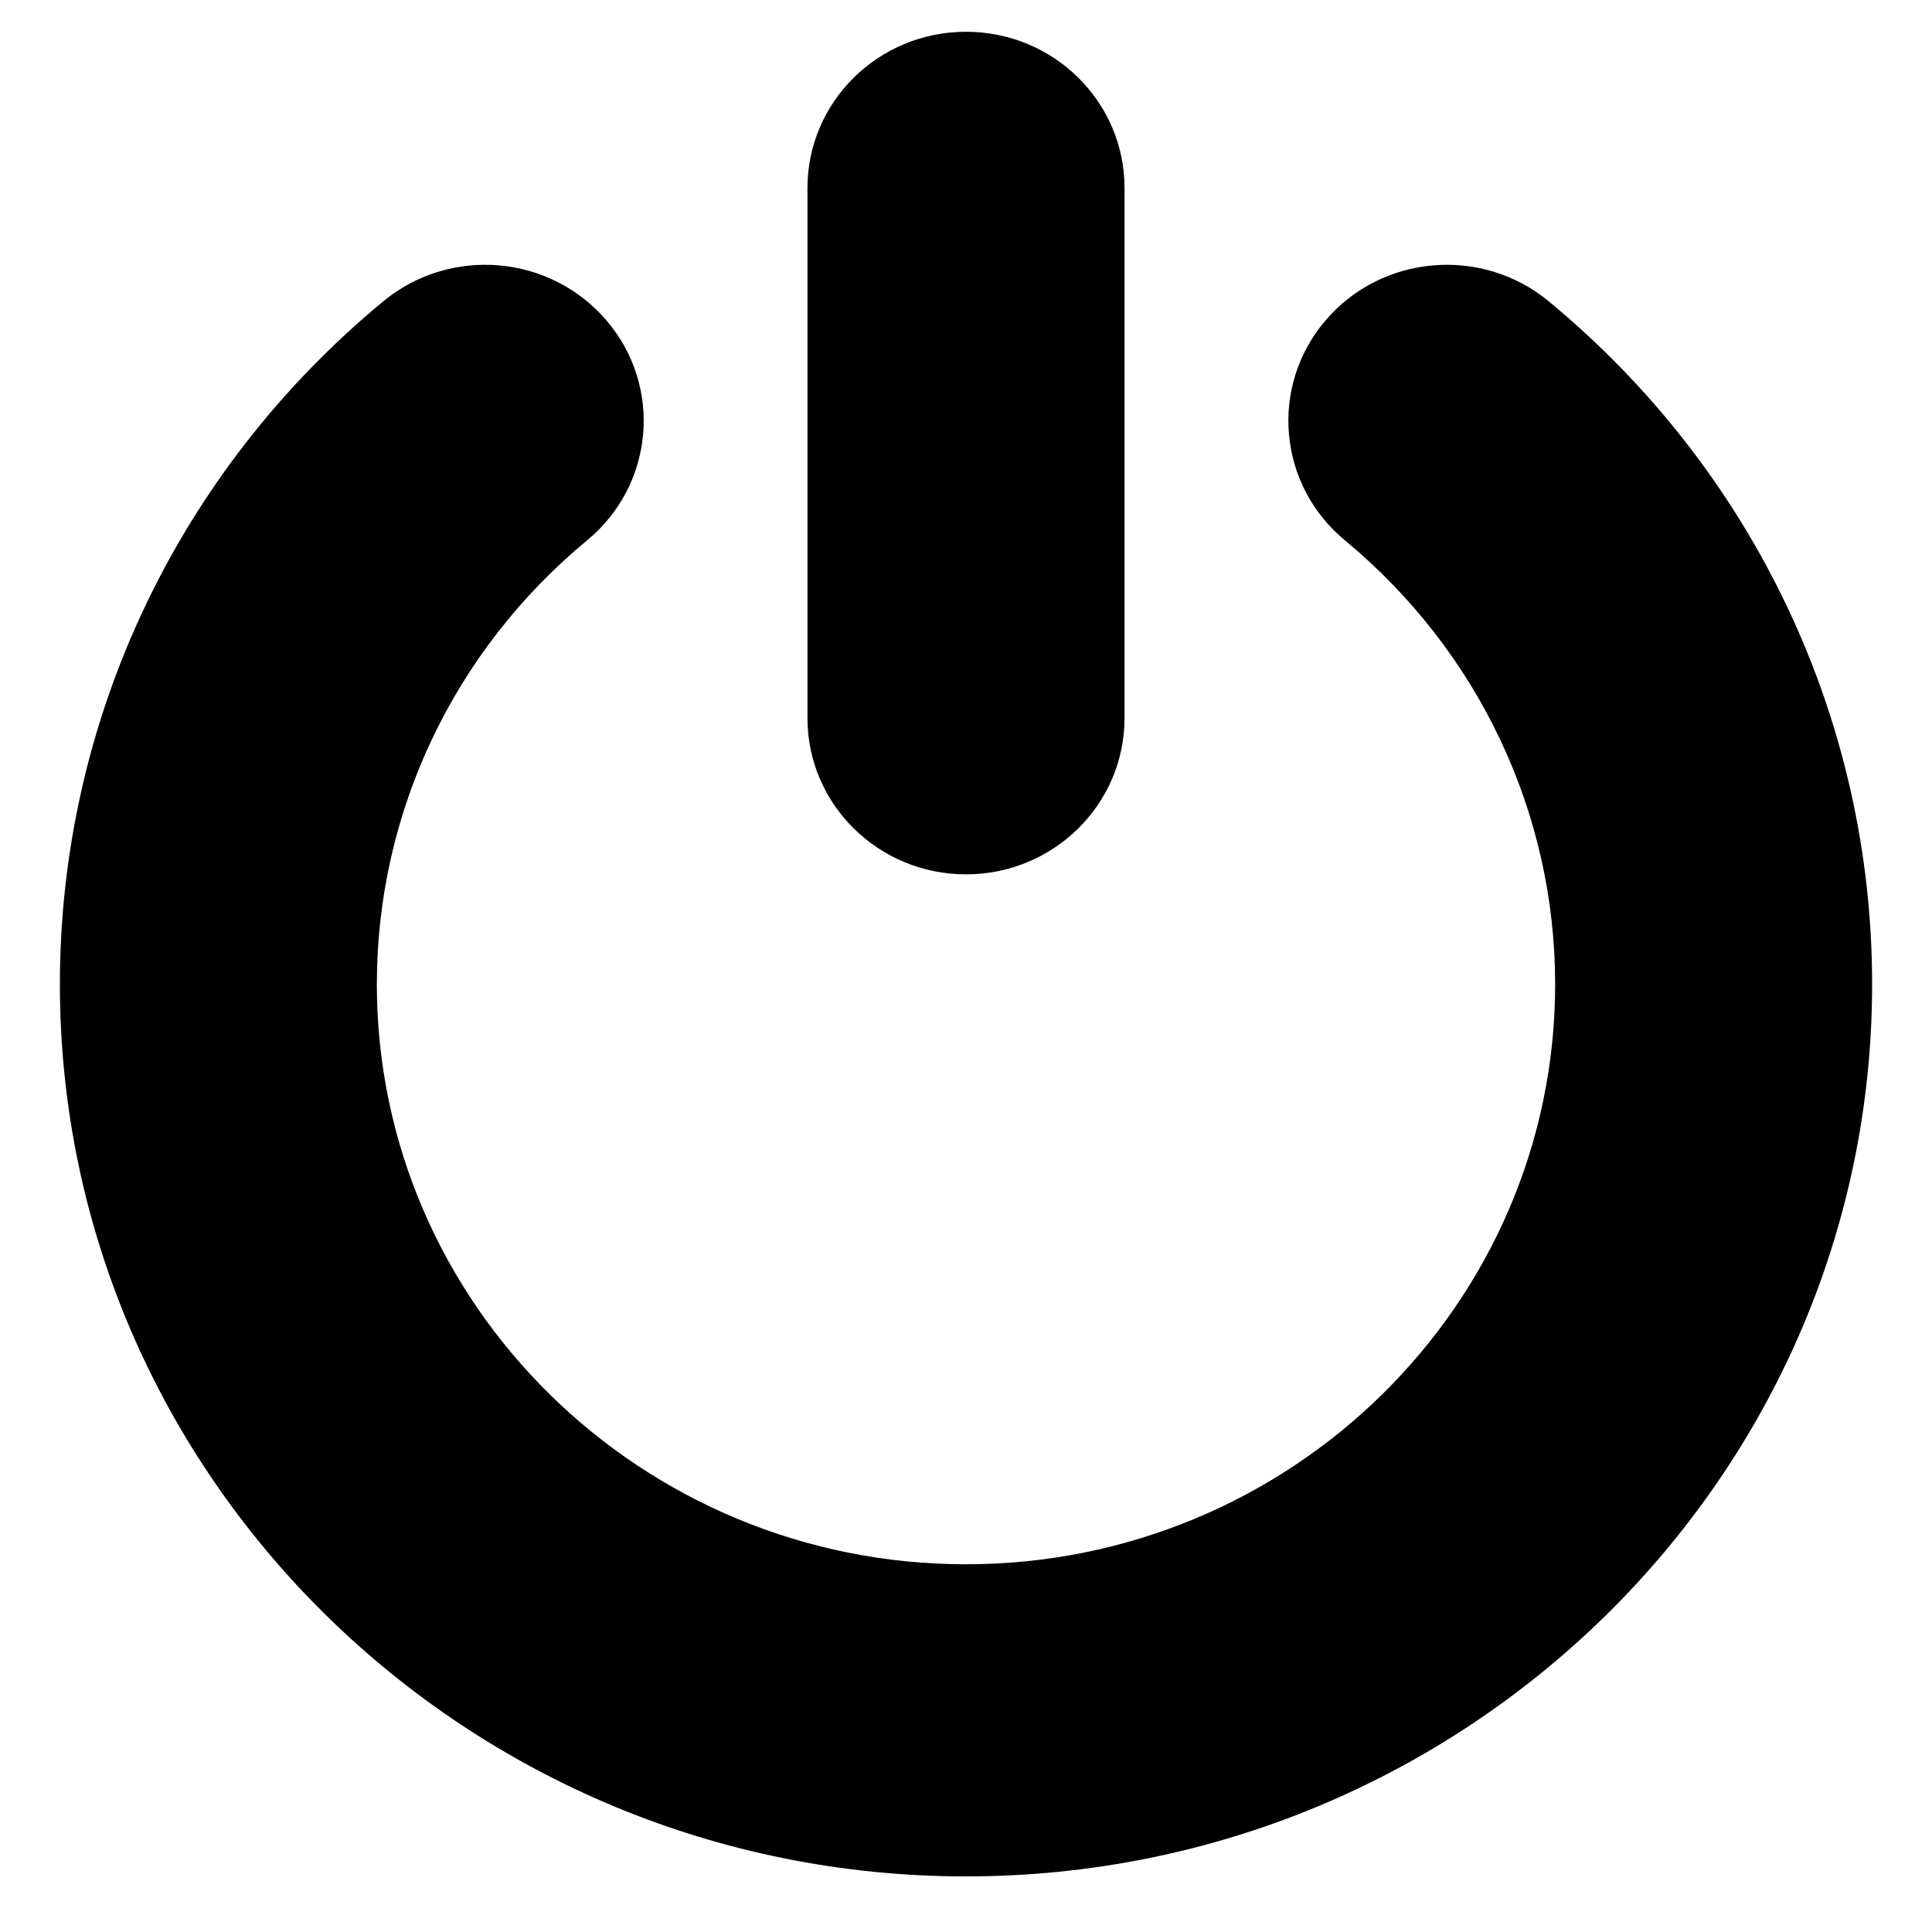 <svg width="18" height="18" viewBox="0 0 18 18" fill="none" xmlns="http://www.w3.org/2000/svg">
<path d="M9 17.482C13.655 17.482 17.442 13.753 17.442 9.17C17.442 6.71 16.344 4.39 14.43 2.808C13.805 2.291 12.873 2.371 12.349 2.986C11.825 3.6 11.906 4.518 12.53 5.034C13.774 6.064 14.489 7.572 14.489 9.17C14.489 12.15 12.026 14.574 9 14.574C5.973 14.574 3.511 12.15 3.511 9.17C3.511 7.571 4.226 6.063 5.47 5.034C6.095 4.518 6.176 3.601 5.651 2.986C5.126 2.371 4.195 2.291 3.57 2.808C1.656 4.391 0.558 6.711 0.558 9.17C0.558 13.753 4.345 17.482 9 17.482Z" fill="black"/>
<path d="M7.523 1.751V6.691C7.523 7.494 8.184 8.146 9 8.146C9.816 8.146 10.477 7.494 10.477 6.691V1.751C10.477 0.948 9.816 0.296 9 0.296C8.184 0.296 7.523 0.948 7.523 1.751Z" fill="black"/>
</svg>

